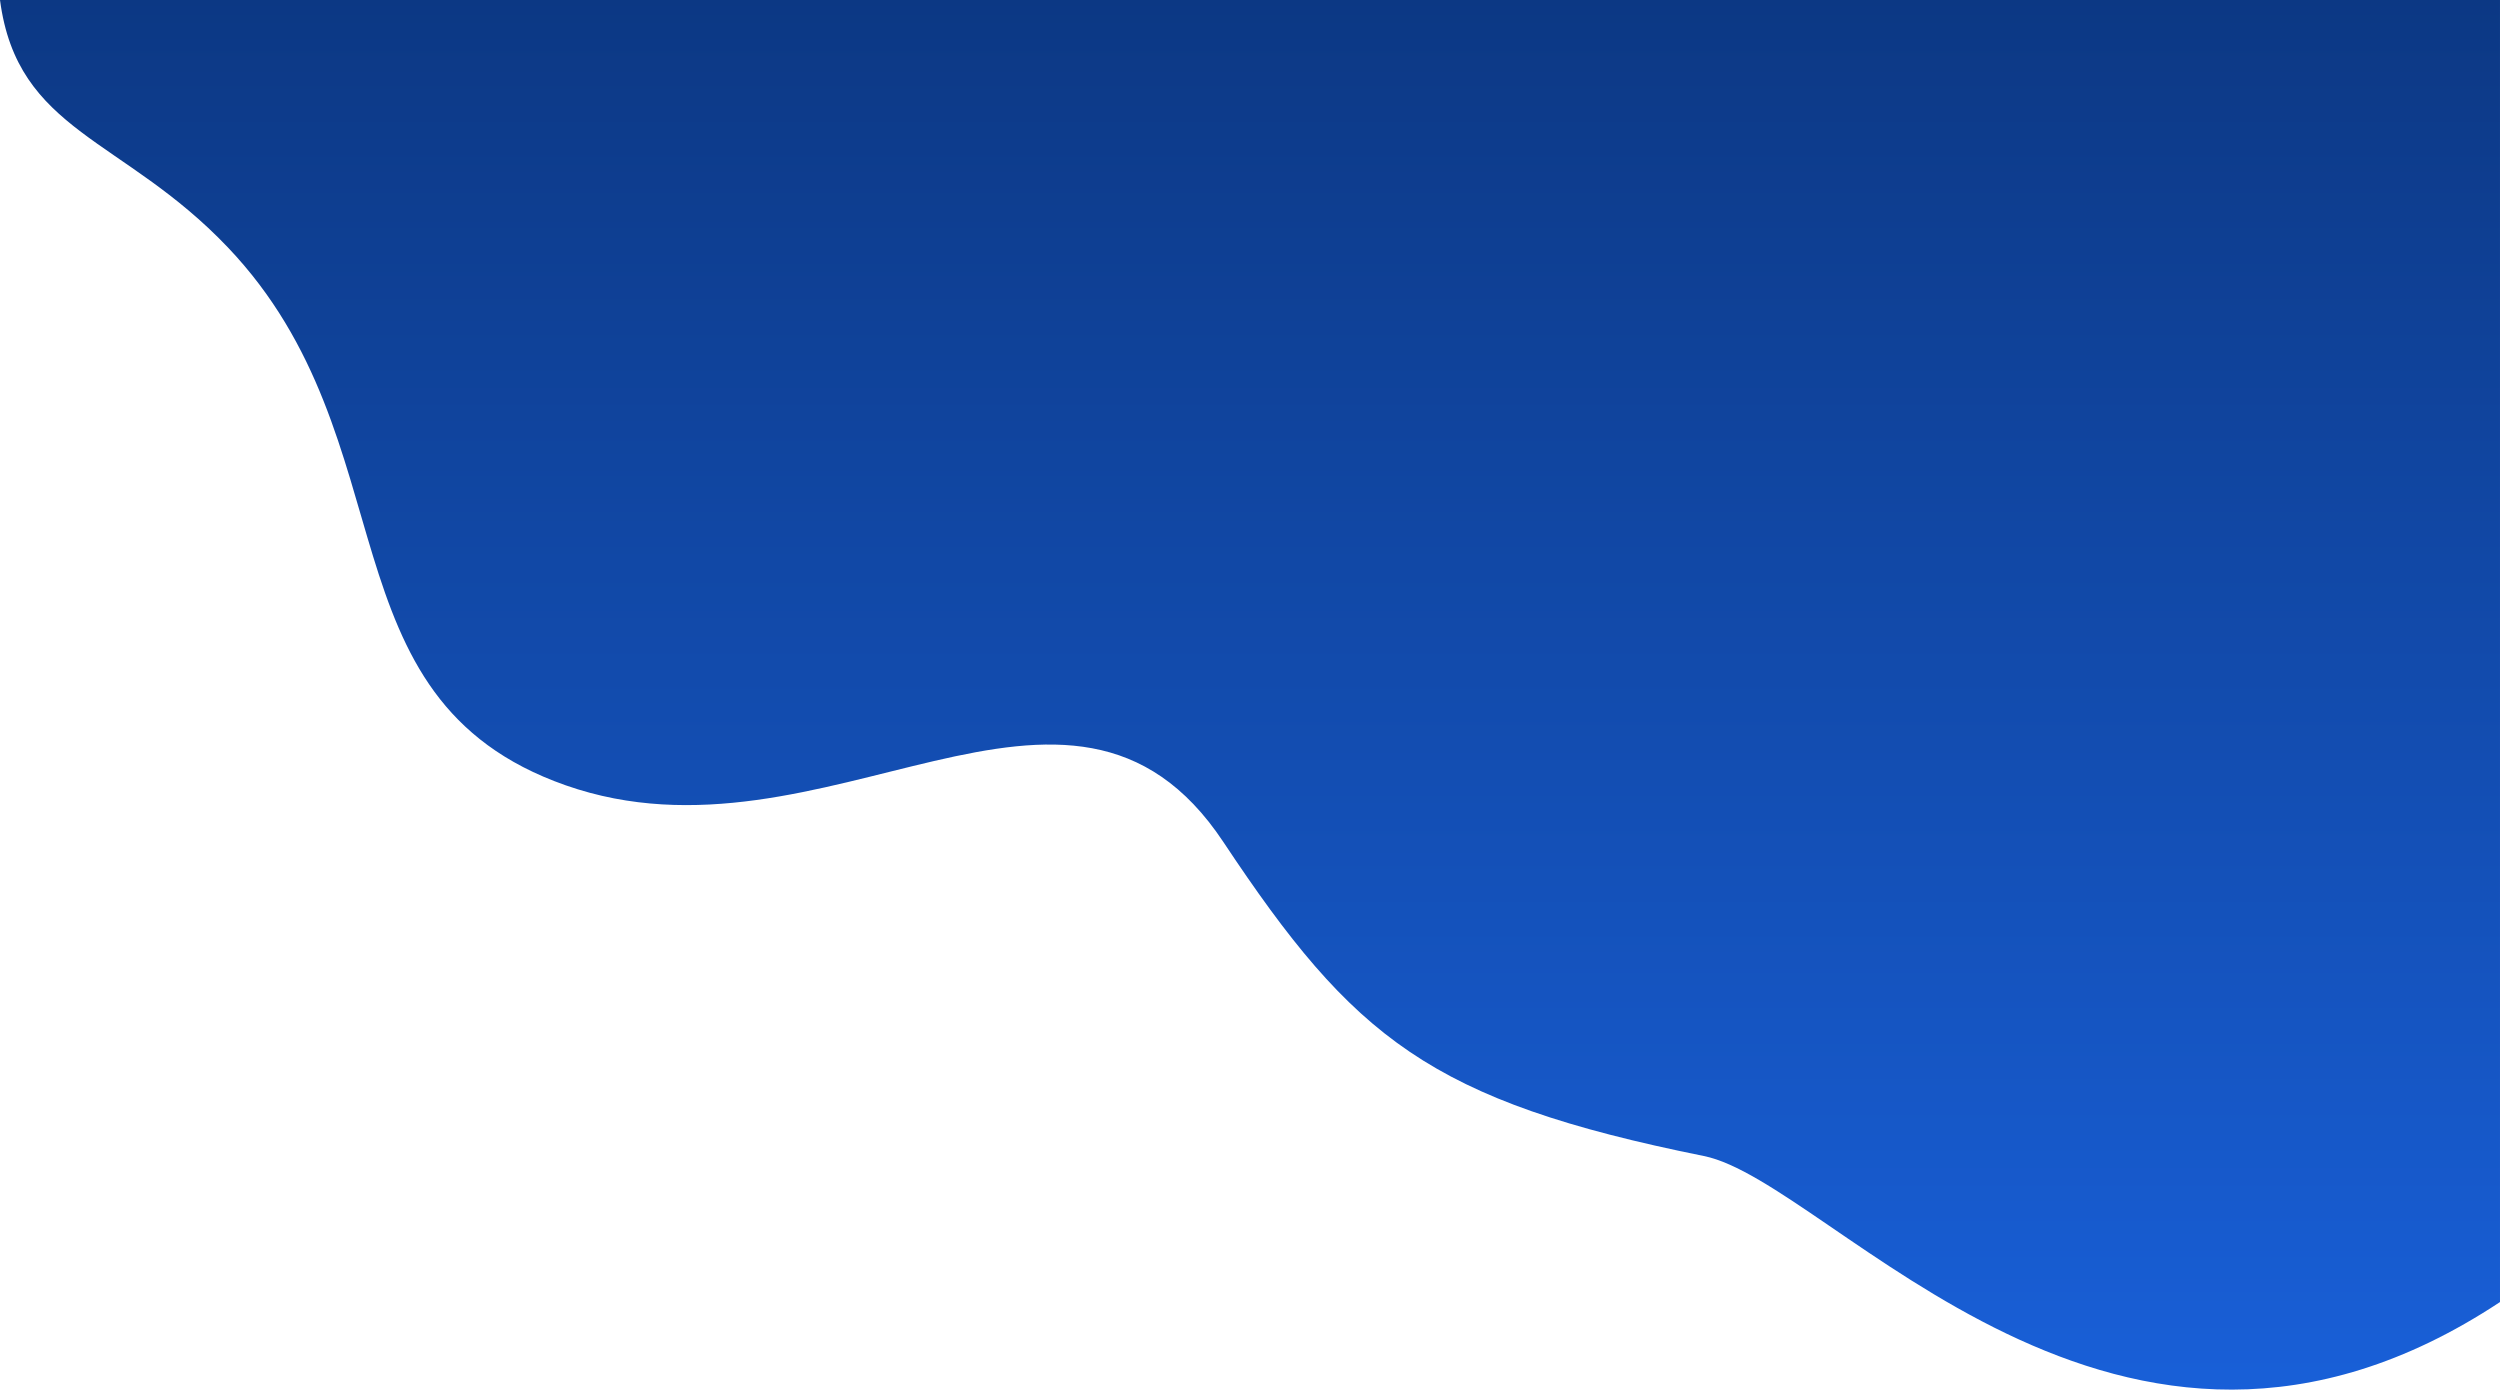<svg xmlns="http://www.w3.org/2000/svg" xmlns:xlink="http://www.w3.org/1999/xlink" width="1376.865" height="765.332" viewBox="0 0 1376.865 765.332">
  <defs>
    <linearGradient id="linear-gradient" x1="0.5" x2="0.5" y2="1" gradientUnits="objectBoundingBox">
      <stop offset="0" stop-color="#0c3884"/>
      <stop offset="1" stop-color="#1a64e2"/>
    </linearGradient>
  </defs>
  <path id="Path_835" data-name="Path 835" d="M2974.07,1518.865c101.349,106.527,49.941,248.444,186,296.248,142.918,50.215,277.588-96.262,362.261,31.209,71.861,108.181,113.909,142.55,264.679,172.985,70.62,14.254,227.658,219.785,438.44,80.418v-717.1H2848.588C2858.161,1455.484,2916.406,1458.258,2974.07,1518.865Z" transform="translate(-2848.588 -1382.628)" fill="url(#linear-gradient)"/>
</svg>
